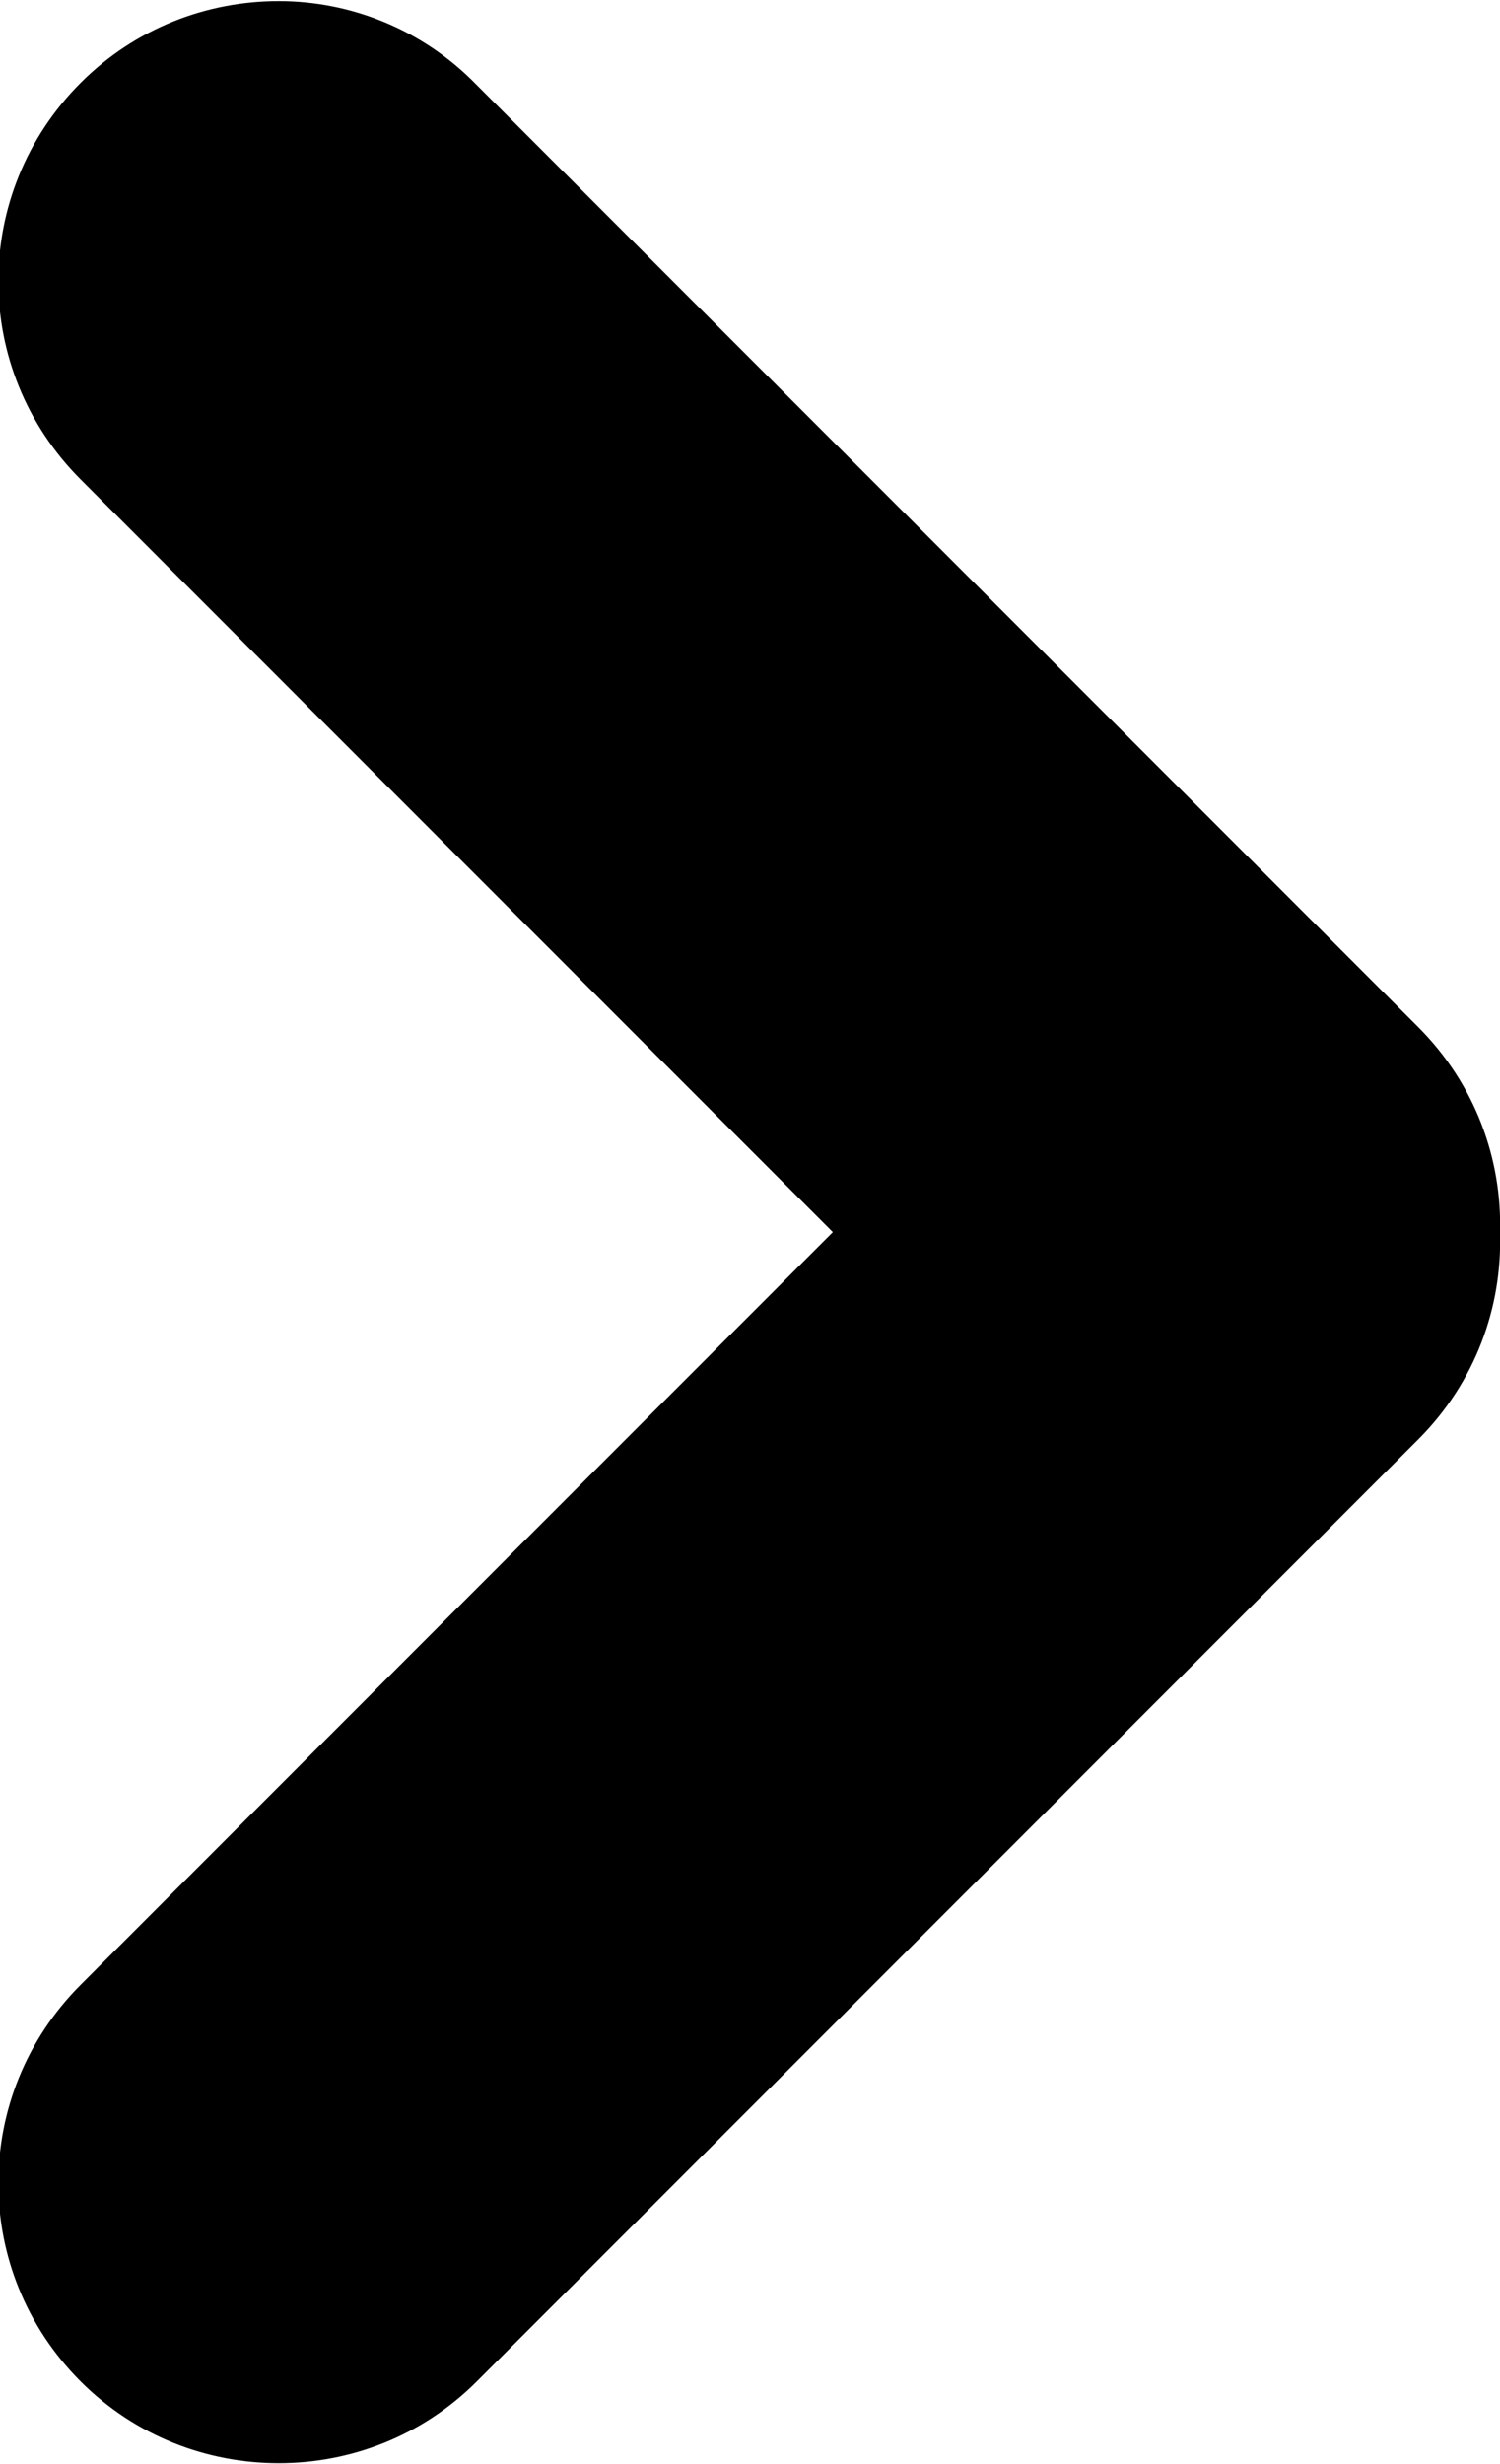 <?xml version="1.0" encoding="utf-8"?>
<!-- Generator: Adobe Illustrator 23.0.3, SVG Export Plug-In . SVG Version: 6.00 Build 0)  -->
<svg version="1.1" id="Слой_1" xmlns="http://www.w3.org/2000/svg" xmlns:xlink="http://www.w3.org/1999/xlink" x="0px" y="0px"
	 viewBox="0 0 134 220" style="enable-background:new 0 0 134 220;" xml:space="preserve">
<g>
	<path d="M24.9,219.4c-6.5,0-12.7-2.5-17.3-7.2c-4.6-4.6-7.2-10.8-7.2-17.3c0-6.5,2.5-12.7,7.2-17.3L75.1,110L7.5,42.5
		c-4.6-4.6-7.2-10.8-7.2-17.3c0-6.5,2.5-12.7,7.2-17.3s10.8-7.2,17.3-7.2s12.7,2.5,17.3,7.2L126.3,92c4.8,4.8,7.4,11.2,7.2,18
		c0.2,6.8-2.4,13.2-7.2,18l-84.1,84.1C37.6,216.8,31.4,219.4,24.9,219.4z"/>
	<path d="M24.9,1.1c6.4,0,12.4,2.5,17,7L126,92.3c4.7,4.7,7.2,11,7,17.6l0,0l0,0c0.2,6.7-2.3,12.9-7,17.6l-84.1,84.1
		c-4.5,4.5-10.6,7-17,7c-6.4,0-12.4-2.5-17-7c-4.5-4.5-7-10.6-7-17s2.5-12.4,7-17l67.2-67.2l0.7-0.7l-0.7-0.7L7.9,42.1
		c-9.4-9.4-9.4-24.6,0-33.9C12.4,3.6,18.5,1.1,24.9,1.1 M24.9,0.1c-6.4,0-12.8,2.4-17.7,7.3v0c-9.8,9.8-9.8,25.6,0,35.4L74.4,110
		L7.2,177.2c-9.8,9.8-9.8,25.6,0,35.4c4.9,4.9,11.3,7.3,17.7,7.3c6.4,0,12.8-2.4,17.7-7.3l84.1-84.1c5.1-5.1,7.5-11.8,7.3-18.4
		c0.2-6.6-2.2-13.3-7.3-18.4L42.5,7.5C37.7,2.6,31.3,0.1,24.9,0.1L24.9,0.1z"/>
</g>
</svg>
